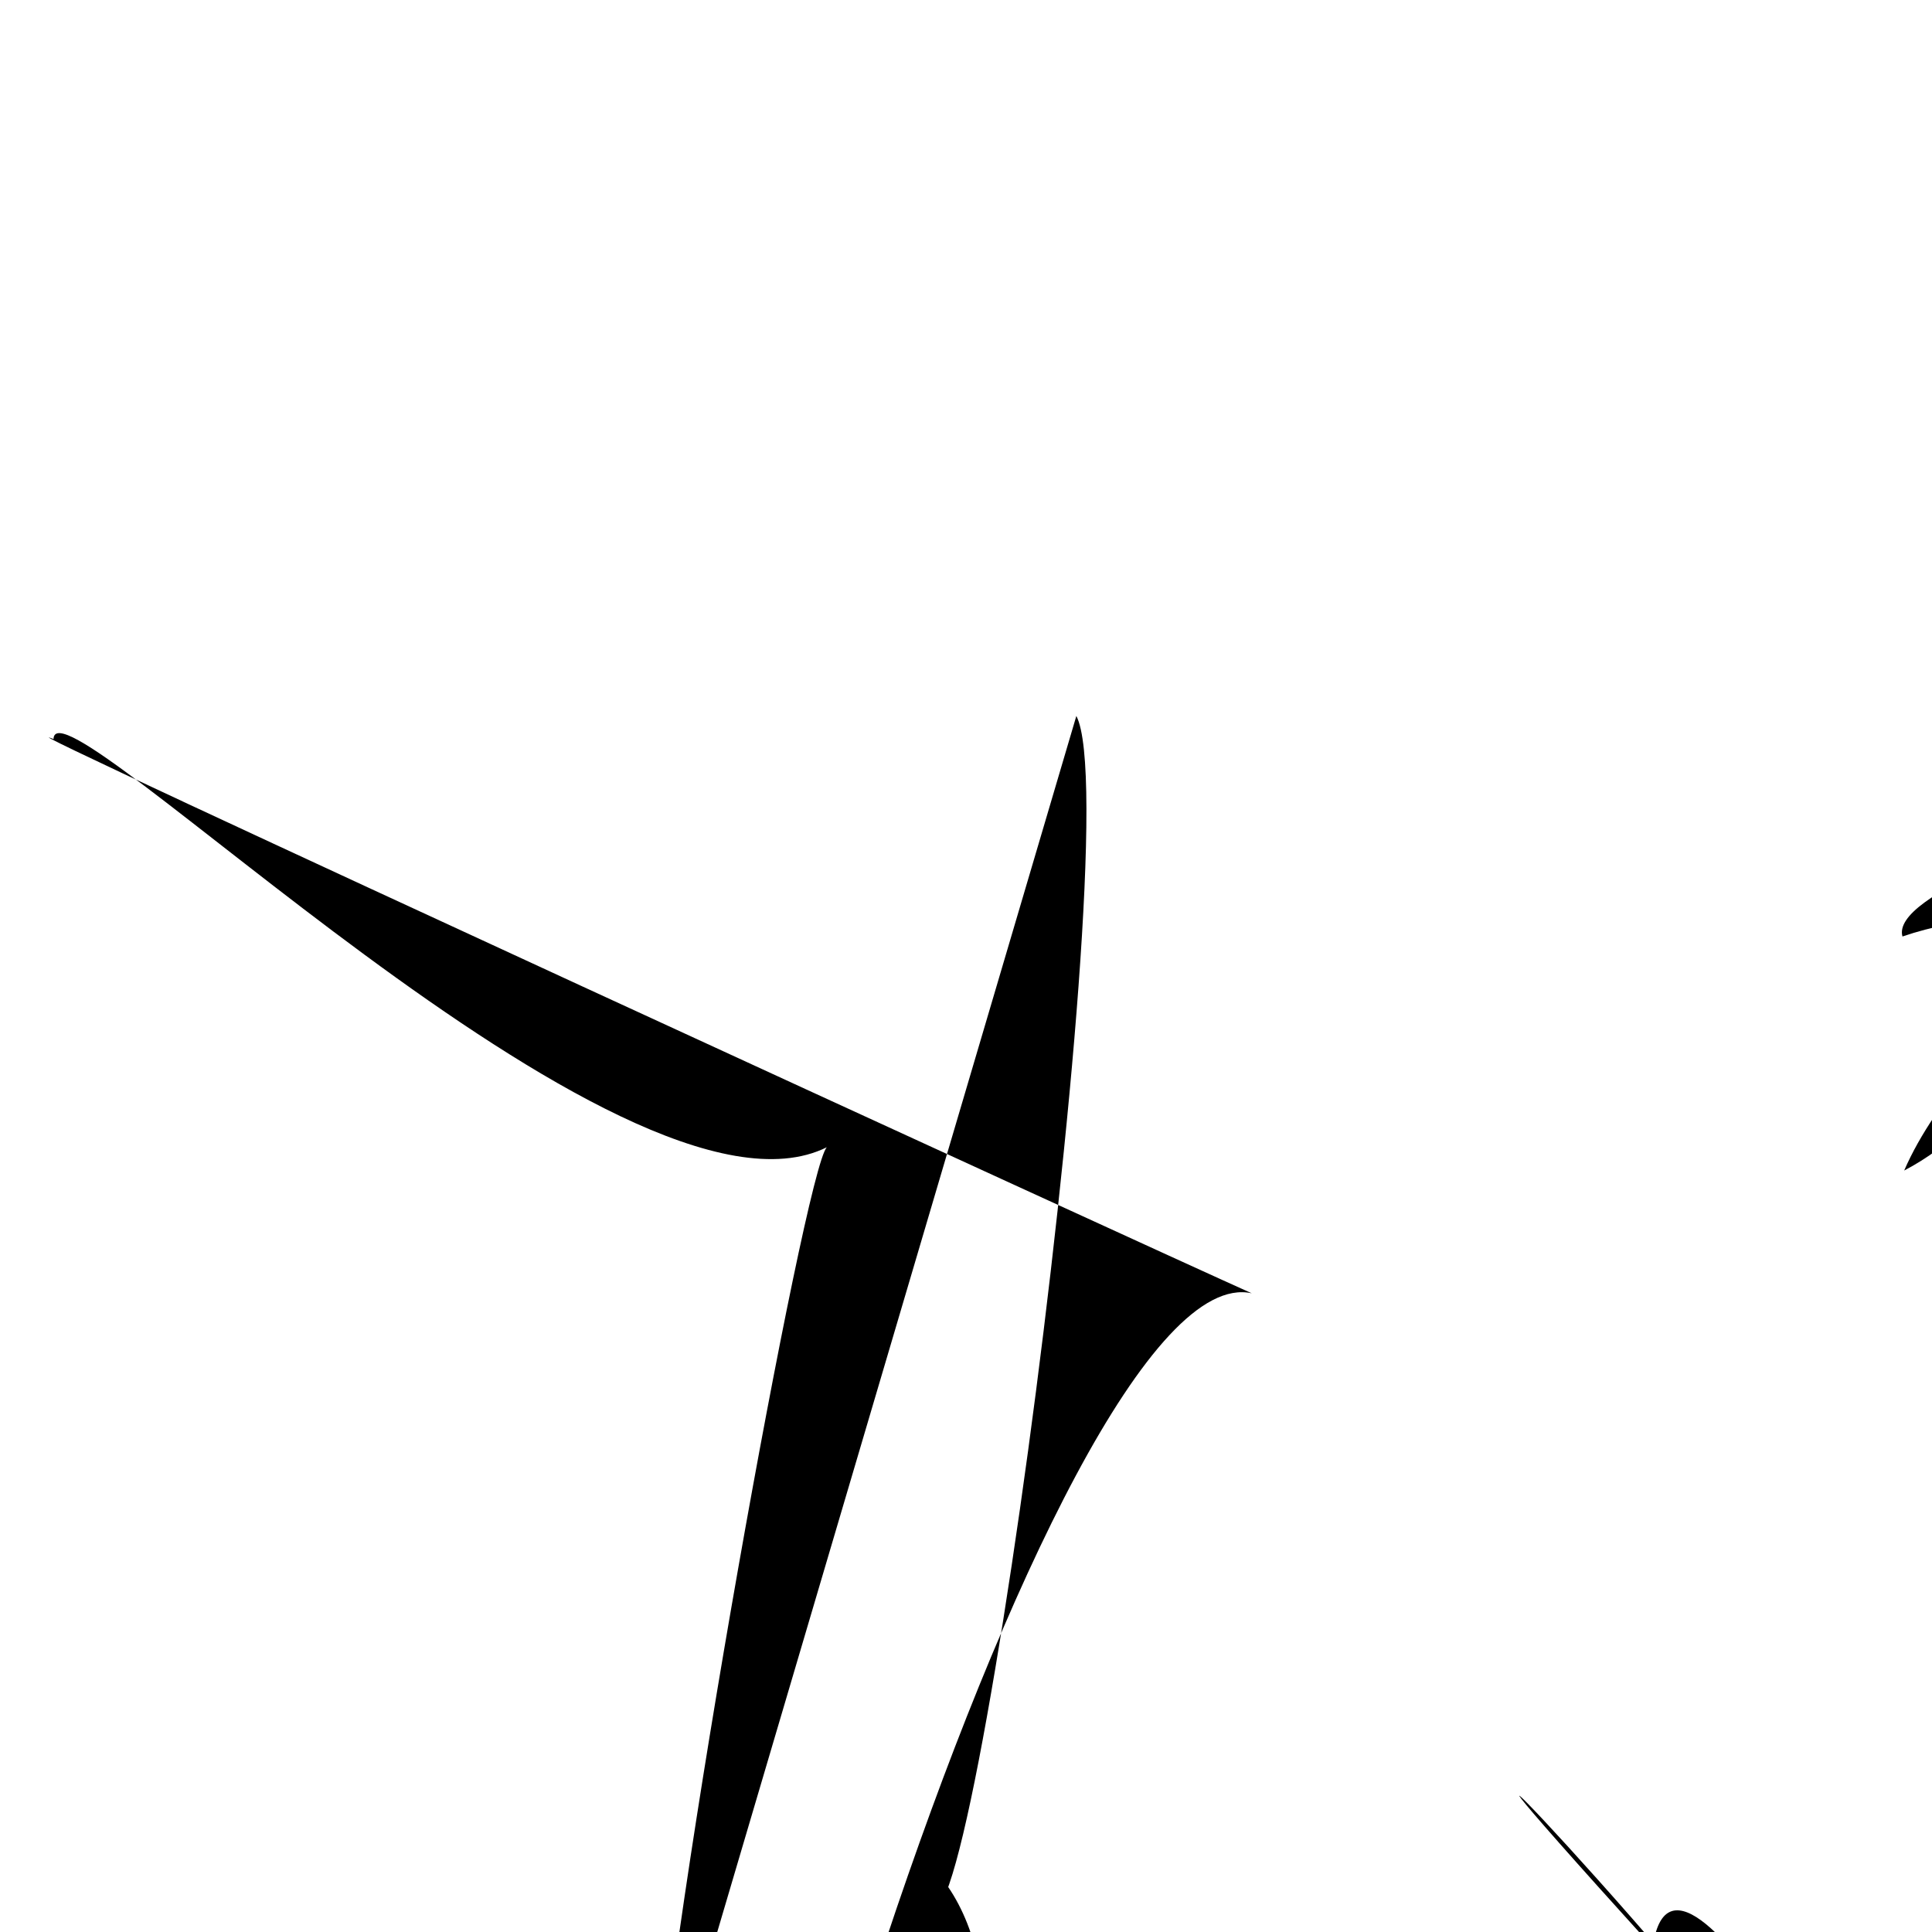 <?xml version="1.0" encoding="UTF-8"?>
<svg xmlns="http://www.w3.org/2000/svg" width="100" height="100" viewBox="0 0 100 100">
<defs>
<linearGradient id="g0" x1="0%" y1="0%" x2="100%" y2="100%">
<stop offset="0.0%" stop-color="hsl(106, 75%, 59%)" />
<stop offset="33.3%" stop-color="hsl(183, 71%, 60%)" />
<stop offset="66.7%" stop-color="hsl(242, 72%, 49%)" />
<stop offset="100.0%" stop-color="hsl(322, 74%, 44%)" />
</linearGradient>
<linearGradient id="g1" x1="0%" y1="0%" x2="100%" y2="100%">
<stop offset="0.0%" stop-color="hsl(290, 83%, 63%)" />
<stop offset="33.3%" stop-color="hsl(2, 82%, 55%)" />
<stop offset="66.7%" stop-color="hsl(86, 72%, 68%)" />
<stop offset="100.0%" stop-color="hsl(83, 65%, 44%)" />
</linearGradient>
<linearGradient id="g2" x1="0%" y1="0%" x2="100%" y2="100%">
<stop offset="0.0%" stop-color="hsl(40, 53%, 69%)" />
<stop offset="33.3%" stop-color="hsl(104, 72%, 65%)" />
<stop offset="66.7%" stop-color="hsl(144, 86%, 72%)" />
<stop offset="100.0%" stop-color="hsl(151, 70%, 62%)" />
</linearGradient>
</defs>

<path d="M 30.3 68.1 C 31.7 75.7, 70.6 43.4, 55.9 34.6 C 57.5 15.1, 100.0 49.2, 94.9 37.3 C 96.5 20.5, 80.5 96.5, 71.2 97.4 C 69.3 98.3, 62.3 42.5, 67.7 50.4 C 77.1 45.1, 61.7 4.0, 53.3 7.1 C 48.4 16.8, 29.6 87.2, 20.8 87.2 C 24.0 91.5, 100.0 81.3, 94.1 84.3 Z" fill="hsl(322, 74%, 44%)" fill-opacity="0.74" stroke="none" stroke-width="1.06"  transform="translate(77.0 75.2) rotate(70.2) scale(1.46 1.78)" />
<rect x="59.4" y="36.6" width="27.6" height="35.1" rx="0" fill="none" fill-opacity="0.72"    />
<path d="M 30.7 19.9 C 47.7 2.1, 67.9 20.0, 79.0 6.3 C 65.3 0.0, 63.0 56.2, 73.4 62.6 C 59.1 60.2, 60.3 68.4, 47.6 69.3 C 36.2 65.1, 20.8 75.7, 28.9 67.0 C 28.3 74.4, 55.5 81.7, 58.6 77.0 C 77.8 70.2, 11.3 33.2, 18.4 47.5 C 0.8 47.0, 19.8 46.5, 29.4 48.7 " fill="hsl(183, 71%, 60%)" fill-opacity="0.36" stroke="none" stroke-width="1.13"  transform="translate(98.1 52.4) rotate(46.8) scale(1.45 0.89)" />
<path d="M 1.9 91.9 C 0.0 92.4, 0.0 67.0, 3.4 62.4 C 22.2 55.3, 91.6 28.5, 86.0 34.2 C 75.7 31.5, 30.1 61.0, 15.4 68.2 C 31.0 73.9, 56.8 75.7, 67.1 76.2 C 77.3 57.8, 61.5 100.0, 53.9 95.9 Z" fill="hsl(151, 70%, 62%)" fill-opacity="0.71" stroke="none" stroke-width="0.88"  transform="translate(50.1 39.2) rotate(40.0) scale(0.52 1.85)" />
<path d="M 3.8 84.9 C 17.2 86.5, 46.5 64.2, 32.7 62.3 C 33.2 57.1, 16.0 74.4, 2.5 71.4 C 21.2 60.2, 75.2 76.2, 74.0 70.8 C 55.9 74.8, 14.3 51.7, 12.1 57.6 C 27.5 63.8, 44.7 95.9, 45.6 82.8 " fill="hsl(83, 65%, 44%)" fill-opacity="0.32" stroke="none" stroke-width="1.28"  transform="translate(66.3 23.3) rotate(321.4) scale(0.78 0.69)" />
<path d="M 13.2 61.1 C 6.2 63.2, 3.2 31.1, 15.6 23.1 C 0.0 20.7, 85.6 61.0, 90.8 65.2 C 76.8 68.9, 33.2 84.5, 42.2 92.3 C 29.7 89.4, 31.8 92.6, 20.6 77.8 C 24.3 74.0, 17.6 97.5, 32.0 91.1 C 13.7 100.0, 79.6 58.2, 85.2 62.9 Z" fill="hsl(2, 82%, 55%)" fill-opacity="0.69" stroke="none" stroke-width="0.81"  transform="translate(41.2 81.6) rotate(71.5) scale(1.34 1.33)" />
<path d="M 66.0 75.3 C 57.5 67.4, 30.7 34.9, 30.2 32.6 C 31.0 50.9, 0.0 76.4, 2.7 78.6 C 0.0 84.2, 39.1 11.1, 42.3 5.0 C 37.6 18.6, 81.5 87.0, 93.7 92.8 C 90.4 100.0, 90.4 70.8, 82.3 76.1 C 82.4 65.9, 66.7 38.6, 59.0 46.6 C 72.1 54.8, 22.3 0.0, 17.4 1.0 Z" fill="hsl(2, 82%, 55%)" fill-opacity="0.63" stroke="none" stroke-width="0.96"  transform="translate(48.3 16.6) rotate(68.4) scale(1.25 0.64)" />
<rect x="23.3" y="63.6" width="45.6" height="27.6" rx="0" fill="none" fill-opacity="0.49"    />
</svg>
